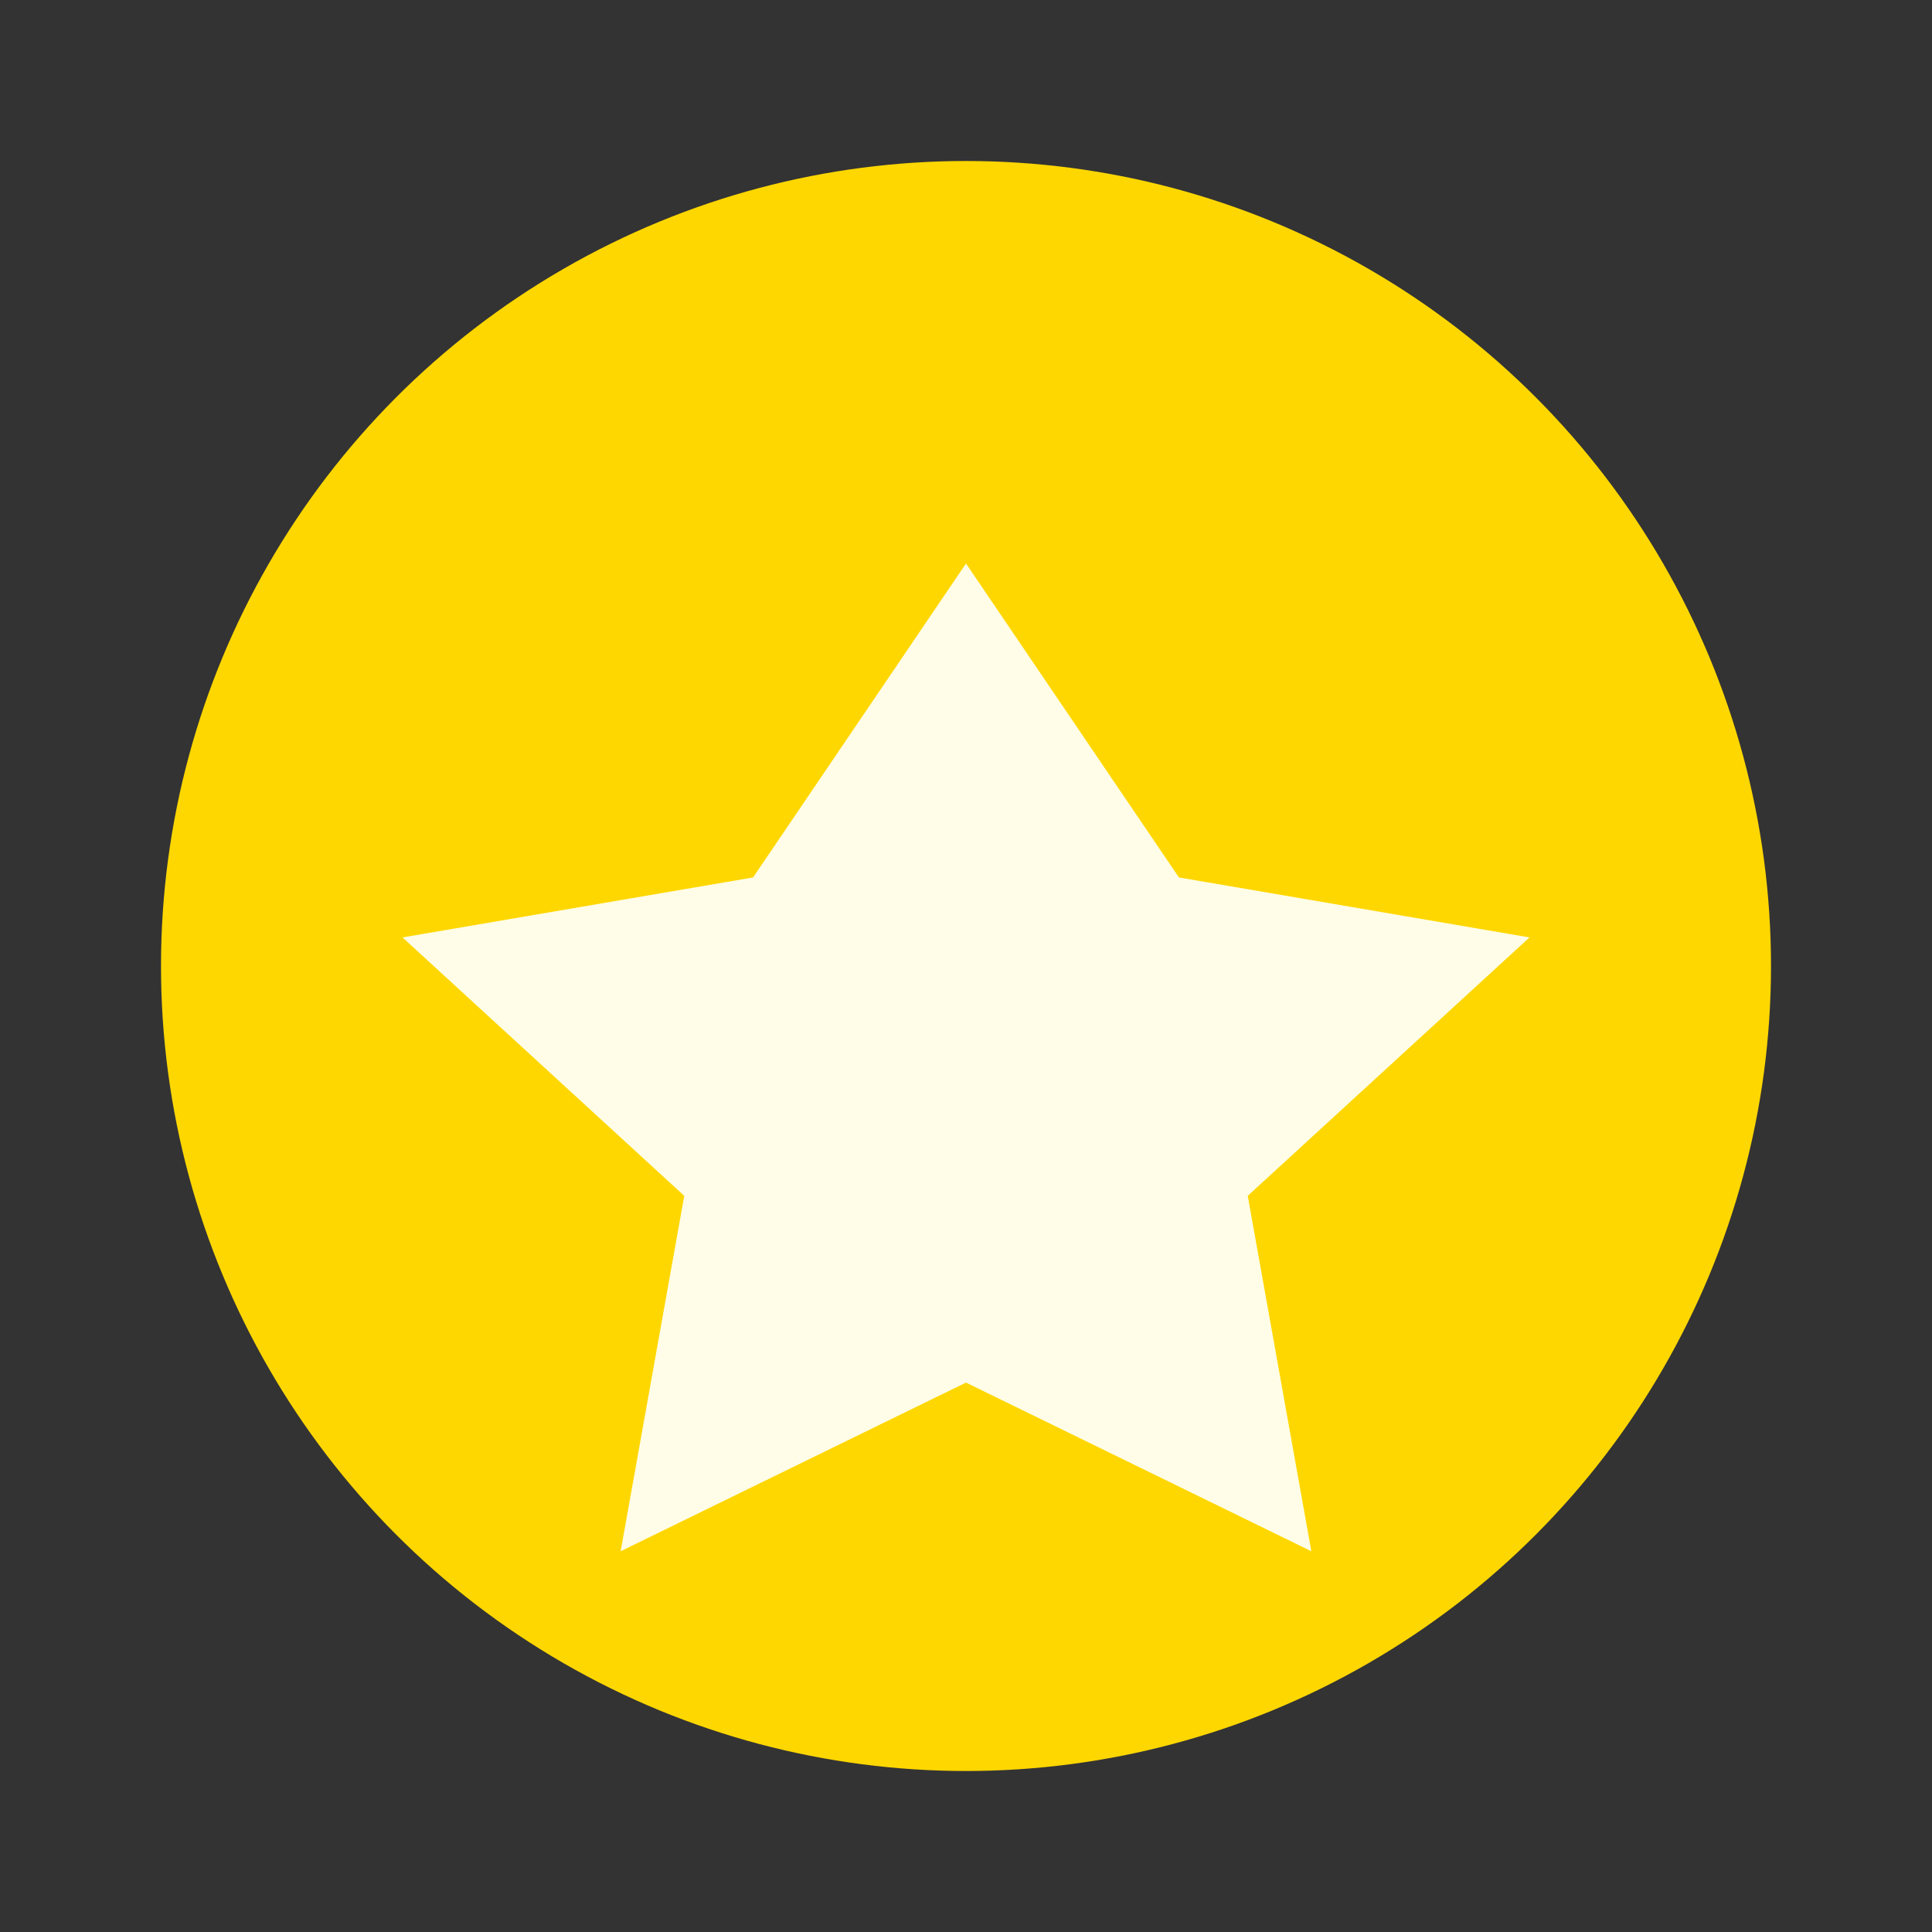 <svg width="32" height="32" viewBox="0 0 24 24" fill="none" xmlns="http://www.w3.org/2000/svg">
  <rect x="0" y="0" width="24" height="24" fill="#333333" stroke="none"/>
  <circle cx="12" cy="12" r="10" fill="#FFD700" />
  <path d="M12 7L14.645 10.9L19 11.645L15.5 14.855L16.29 19.27L12 17.175L7.71 19.27L8.5 14.855L5 11.645L9.355 10.9L12 7Z" fill="#FFFDE7" />
</svg>